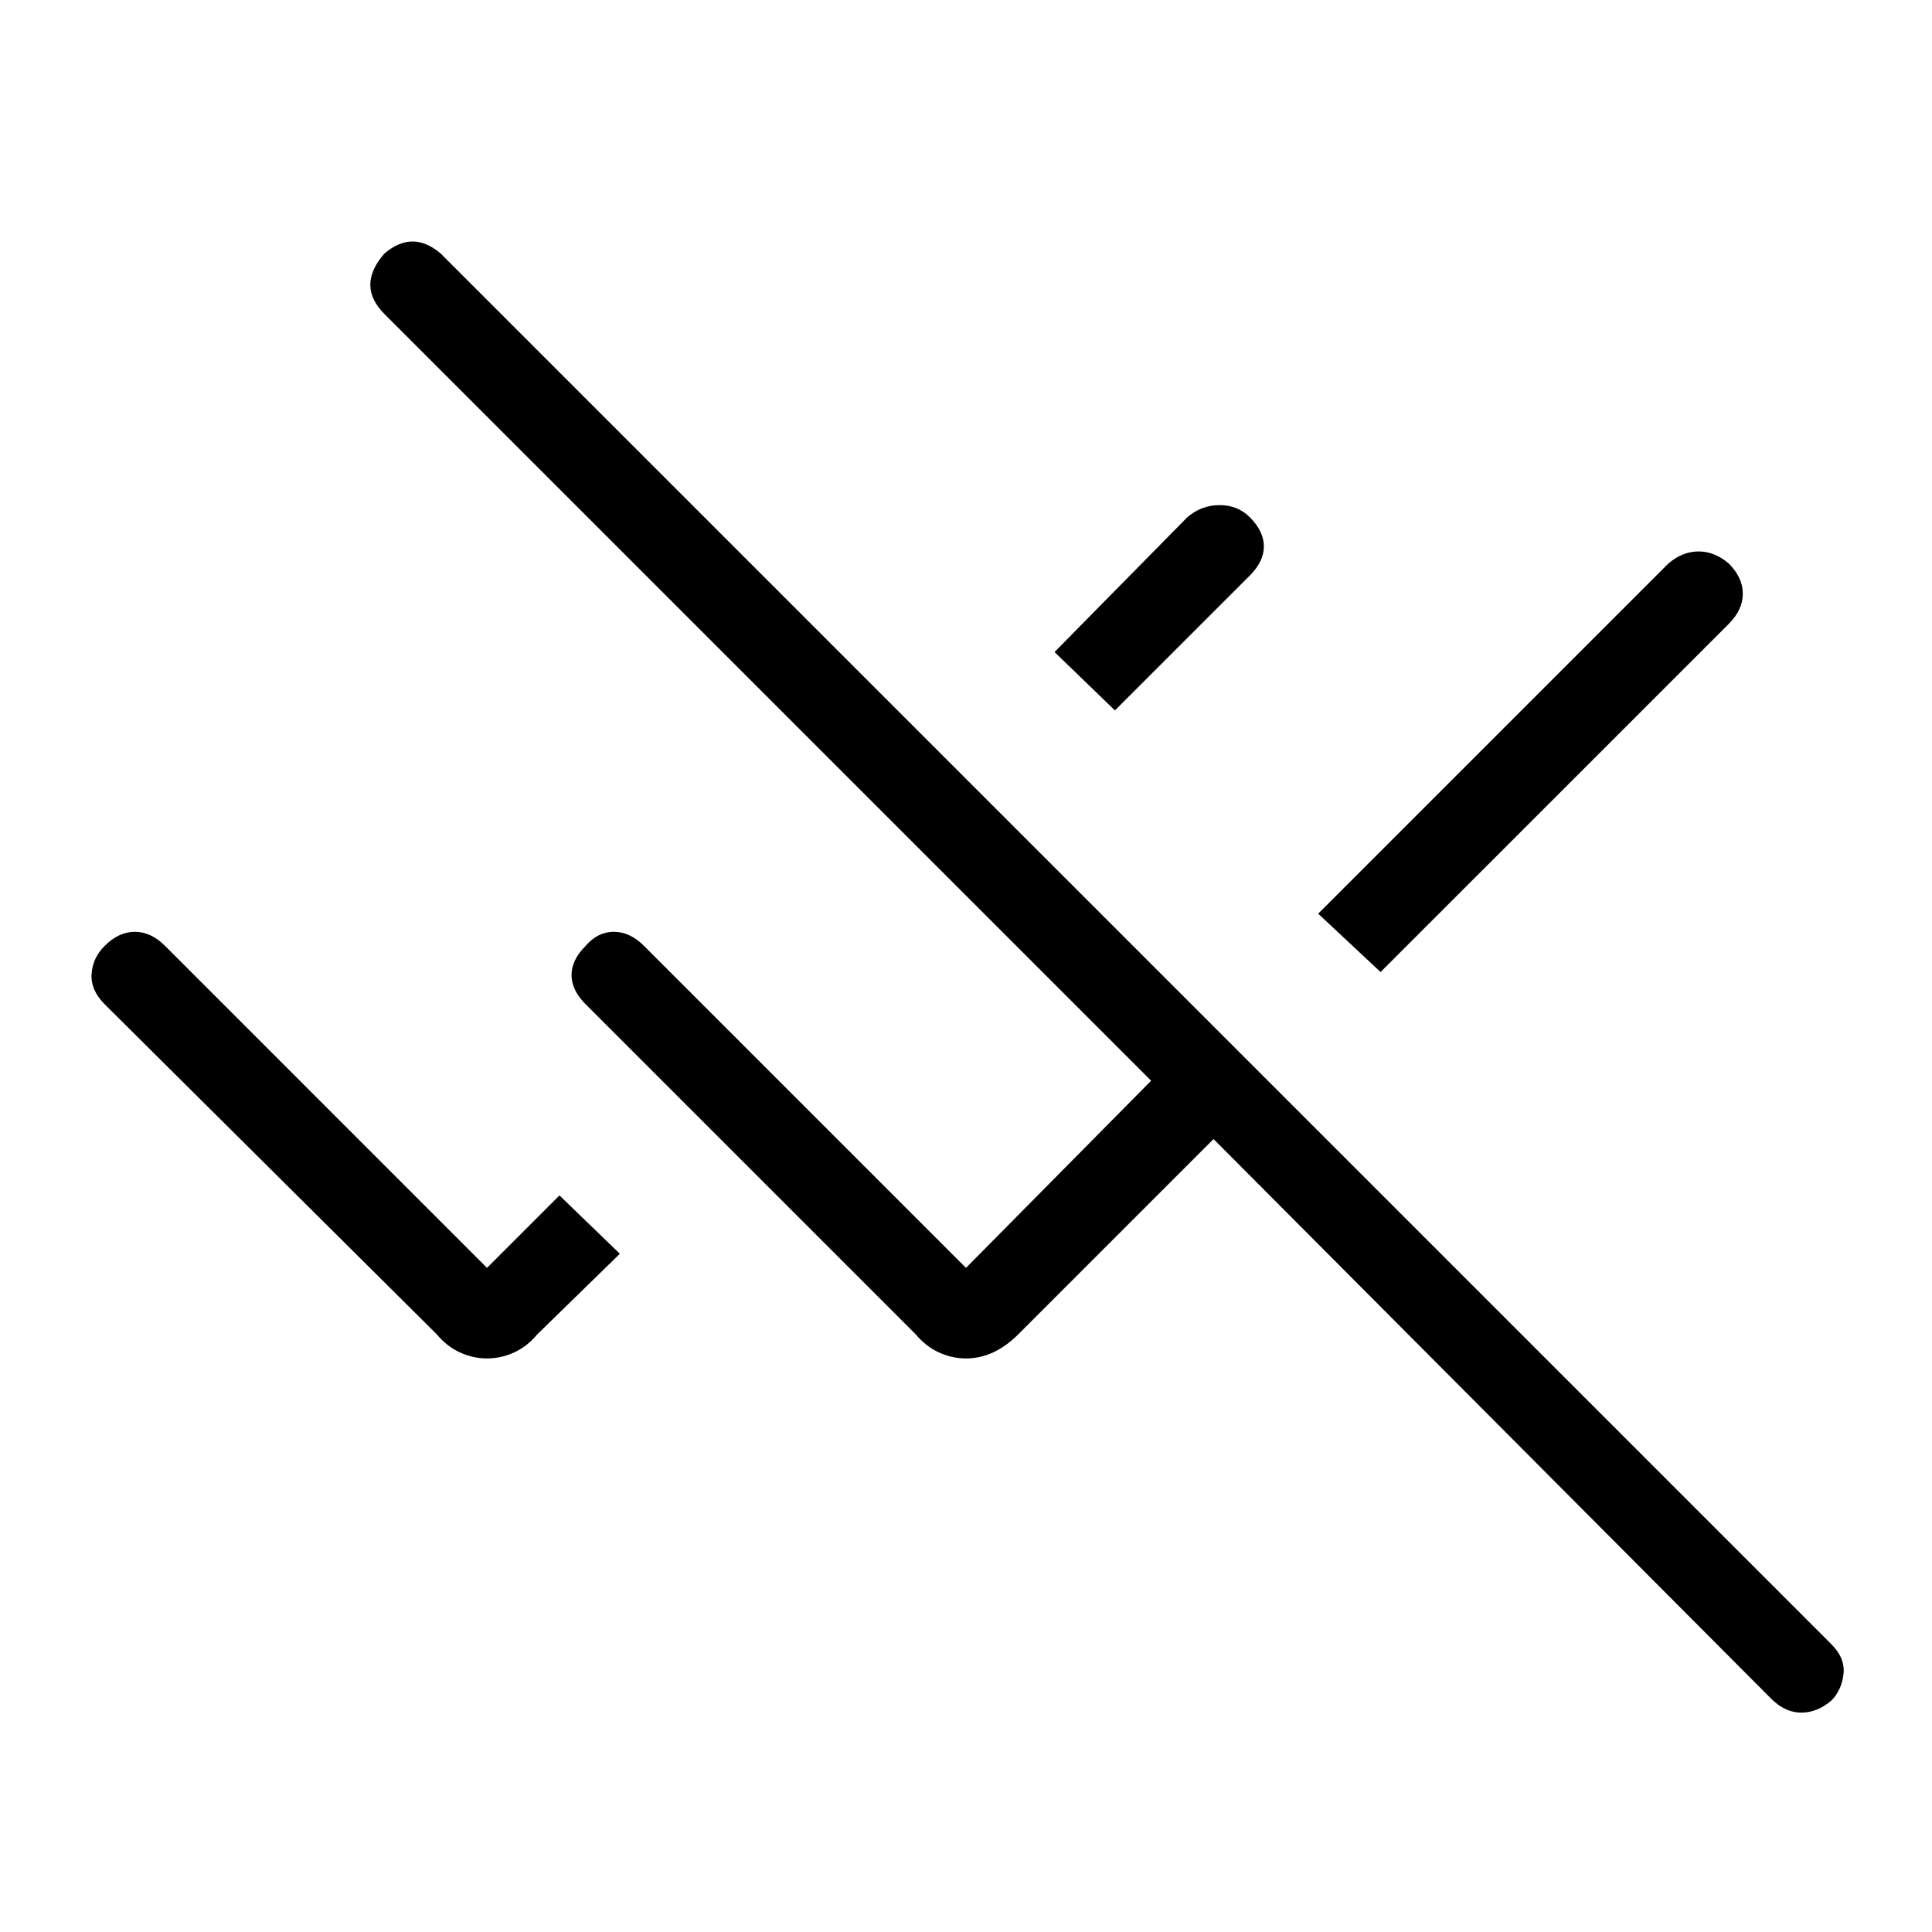 <svg xmlns="http://www.w3.org/2000/svg" height="40" width="40"><path d="M36.667 35.167 25.125 23.583 21.083 27.625Q20.833 27.875 20.562 28Q20.292 28.125 20 28.125Q19.708 28.125 19.438 28Q19.167 27.875 18.958 27.625L12.125 20.792Q11.833 20.5 11.833 20.188Q11.833 19.875 12.125 19.583Q12.375 19.292 12.708 19.292Q13.042 19.292 13.333 19.583L20 26.25L23.833 22.375L7.958 6.5Q7.667 6.208 7.667 5.896Q7.667 5.583 7.958 5.25Q8.25 5 8.542 5Q8.833 5 9.125 5.25L37.917 34.042Q38.208 34.333 38.167 34.667Q38.125 35 37.917 35.208Q37.625 35.458 37.292 35.458Q36.958 35.458 36.667 35.167ZM28.583 20.125 27.292 18.917 34.542 11.667Q34.833 11.417 35.167 11.417Q35.5 11.417 35.792 11.667Q36.083 11.958 36.083 12.292Q36.083 12.625 35.792 12.917ZM23.083 14.708 21.833 13.5 24.583 10.708Q24.875 10.458 25.25 10.458Q25.625 10.458 25.875 10.708Q26.167 11 26.167 11.312Q26.167 11.625 25.875 11.917ZM10.083 28.125Q9.792 28.125 9.521 28Q9.25 27.875 9.042 27.625L2.167 20.792Q1.875 20.5 1.896 20.167Q1.917 19.833 2.167 19.583Q2.458 19.292 2.792 19.292Q3.125 19.292 3.417 19.583L10.083 26.25L11.583 24.75L12.833 25.958L11.125 27.625Q10.917 27.875 10.646 28Q10.375 28.125 10.083 28.125Z"/></svg>
